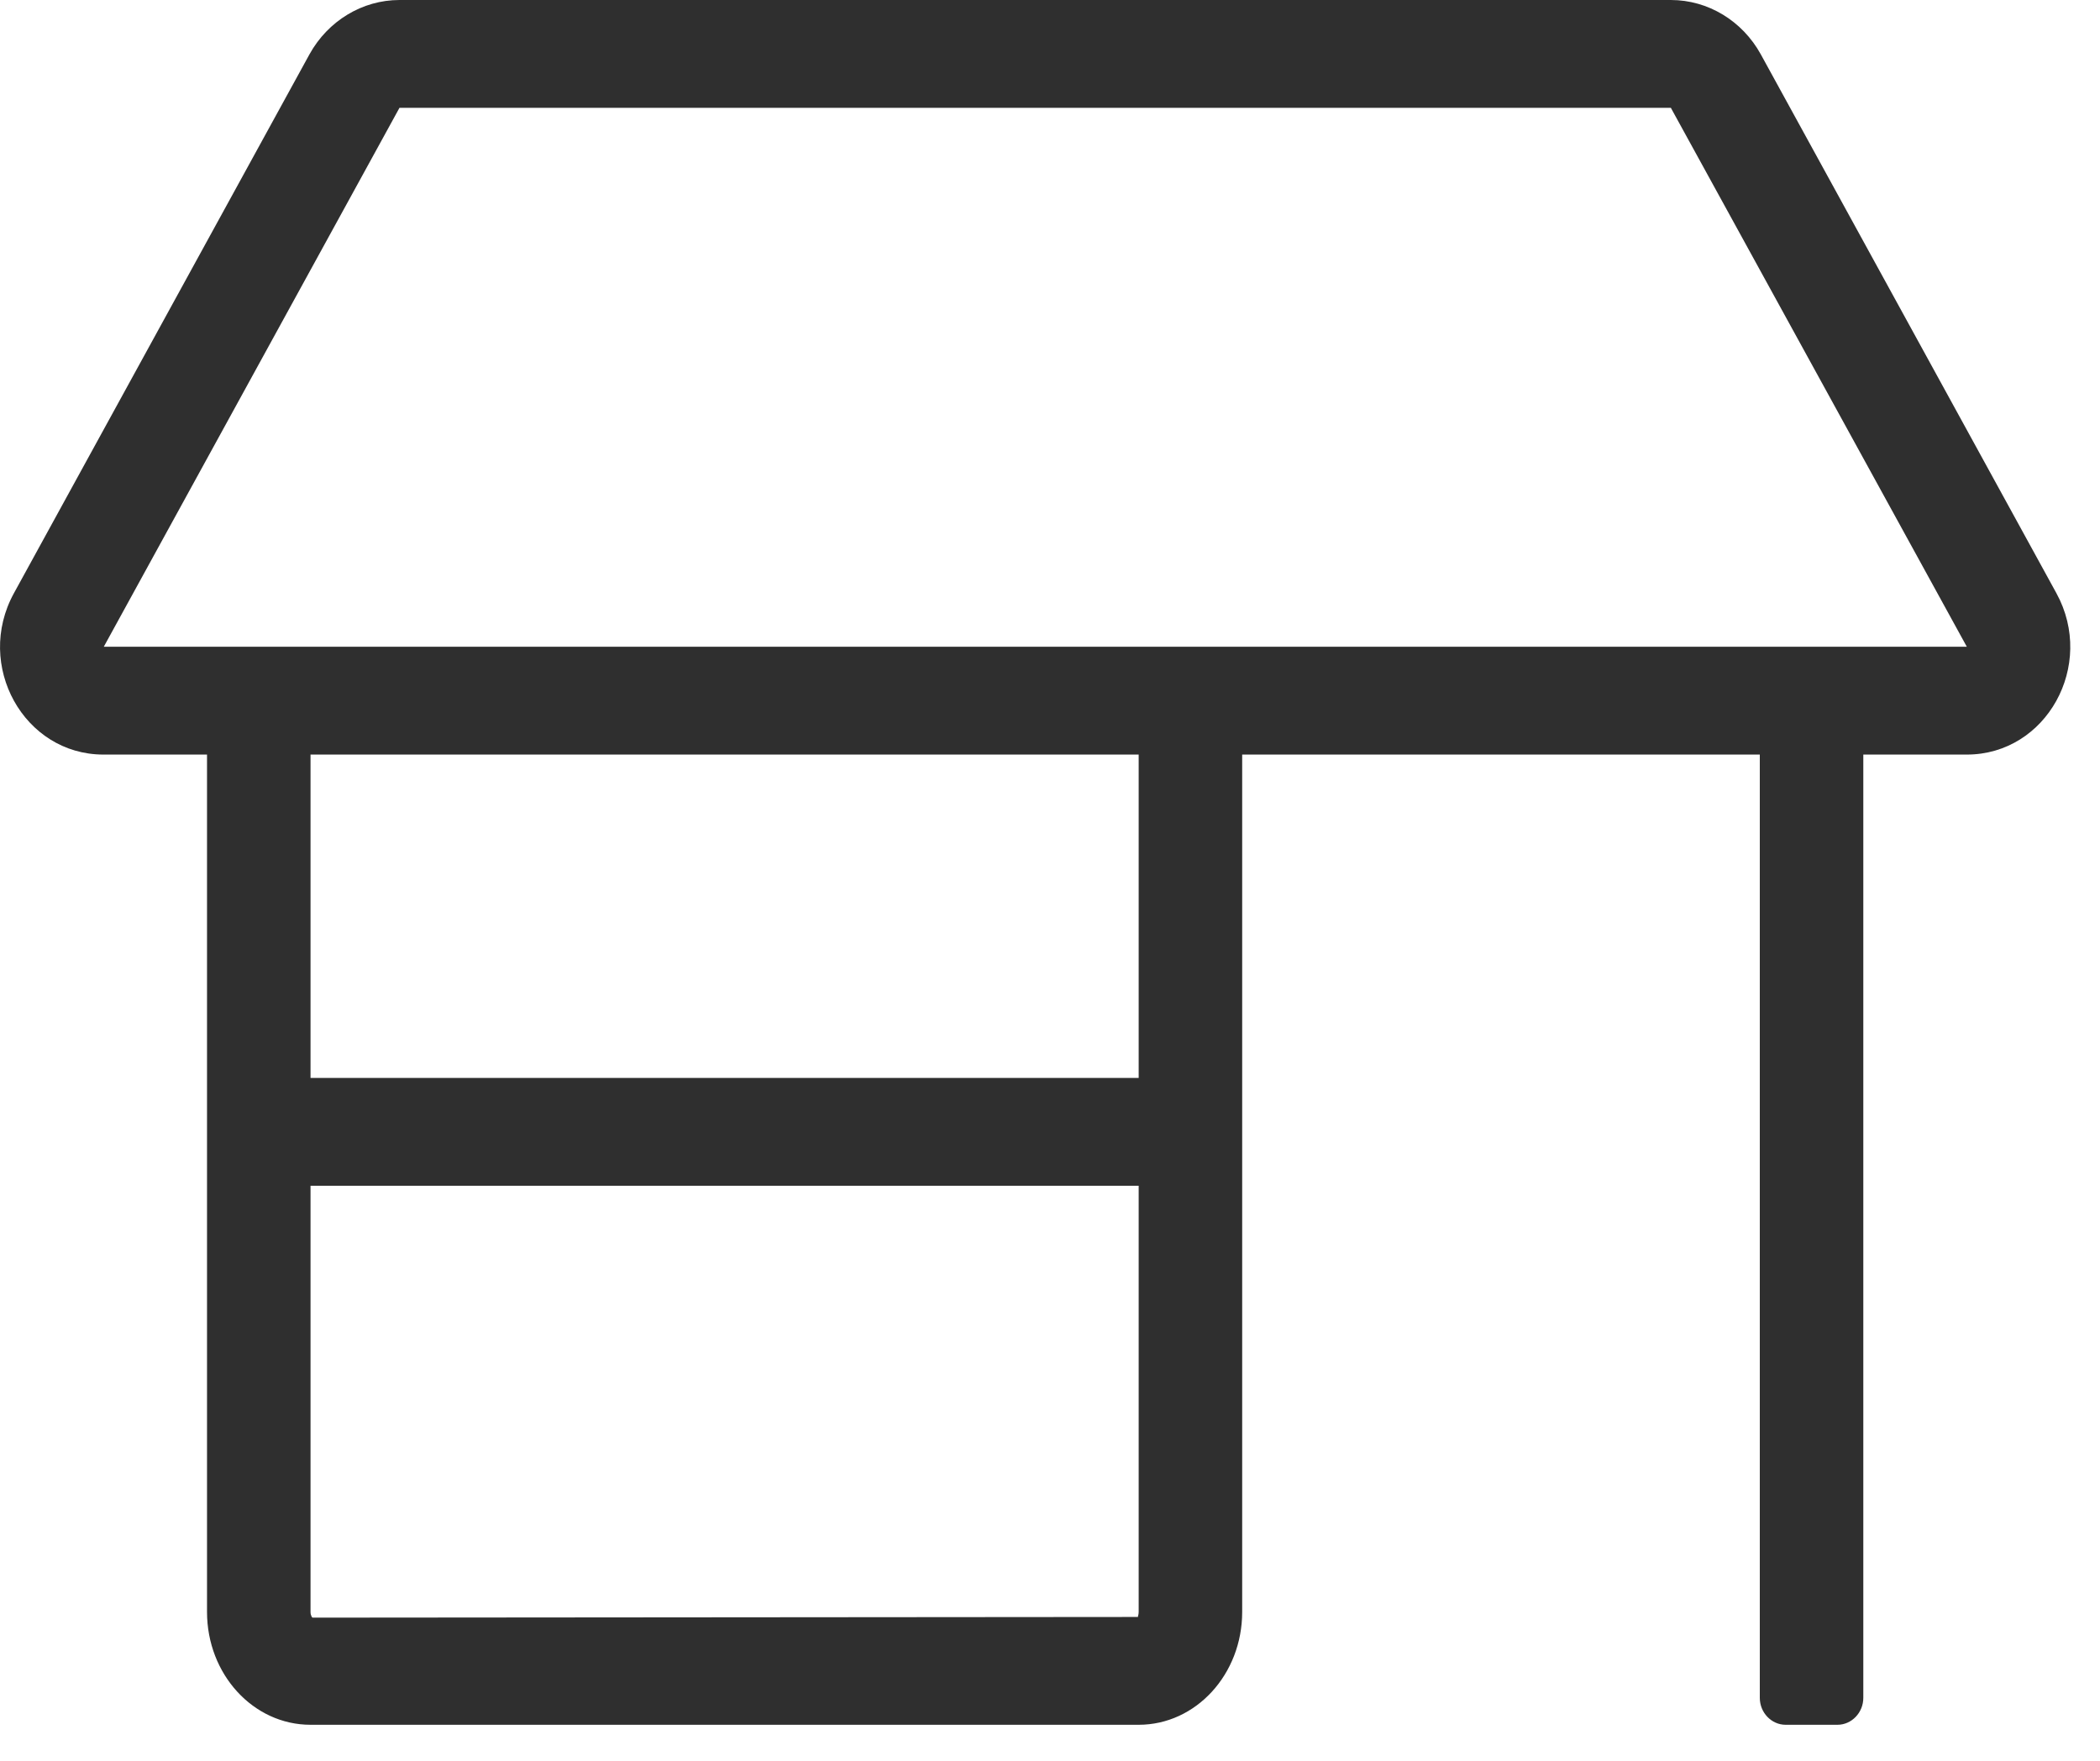 <svg width="31" height="26" viewBox="0 0 31 26" fill="none" xmlns="http://www.w3.org/2000/svg">
<path d="M30.357 8.76L25.992 0.801C25.72 0.308 25.214 0 24.665 0H5.897C5.348 0 4.842 0.308 4.569 0.801L0.205 8.76C-0.378 9.824 0.353 11.142 1.527 11.142H3.056V23.802C3.056 24.722 3.738 25.468 4.584 25.468H16.809C17.654 25.468 18.337 24.722 18.337 23.802V11.142H25.978V25.07C25.978 25.289 26.15 25.468 26.36 25.468H27.124C27.334 25.468 27.506 25.289 27.506 25.07V11.142H29.034C30.209 11.142 30.939 9.824 30.357 8.76ZM16.809 23.802C16.809 23.846 16.794 23.871 16.799 23.876L4.612 23.886C4.612 23.886 4.584 23.861 4.584 23.802V17.509H16.809V23.802ZM16.809 15.917H4.584V11.142H16.809V15.917ZM1.532 9.55L5.897 1.592H24.665L29.034 9.55H1.532Z" fill="#2F2F2F"/>
</svg>
